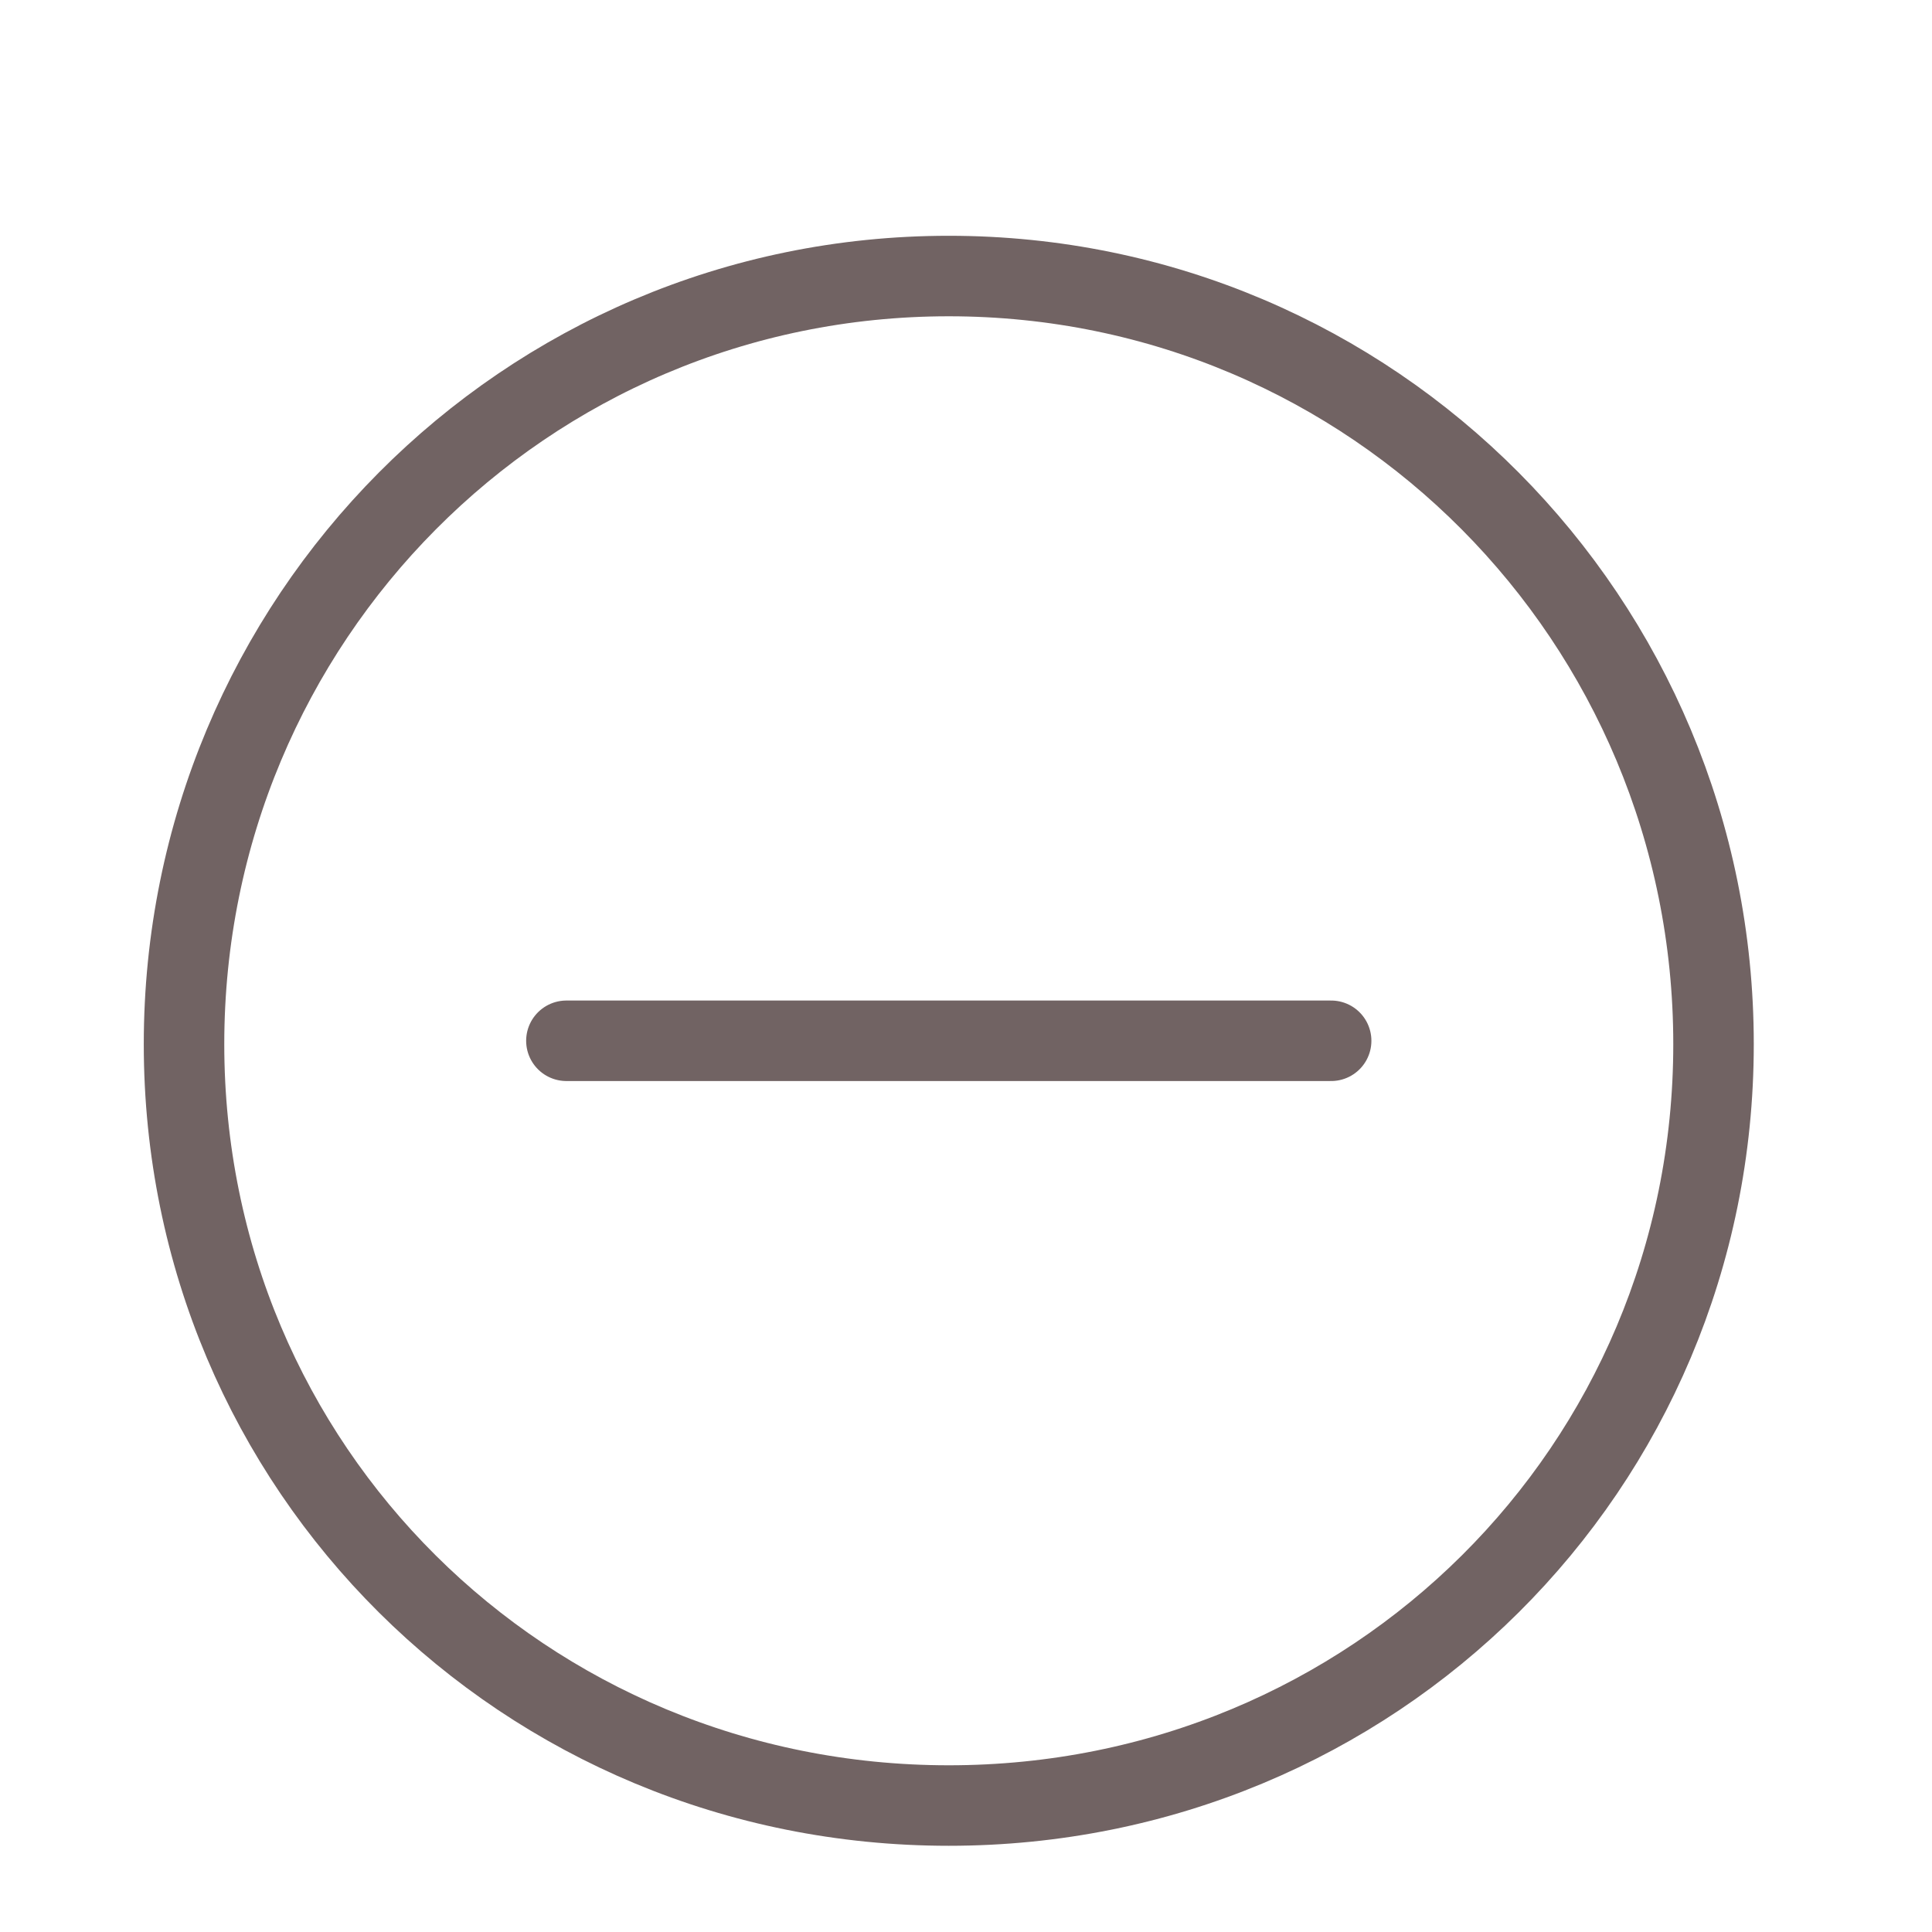 <svg width="24" height="24" viewBox="0 0 24 24" fill="none" xmlns="http://www.w3.org/2000/svg">
<path d="M7.036 12.929H16.536M11.786 22.429C17.056 22.429 21.286 18.241 21.286 12.971C21.286 7.701 17.056 3.429 11.786 3.429C6.516 3.429 2.286 7.701 2.286 12.971C2.286 18.241 6.516 22.429 11.786 22.429Z" stroke="#716363" stroke-linecap="round" stroke-linejoin="round"/>
</svg>
